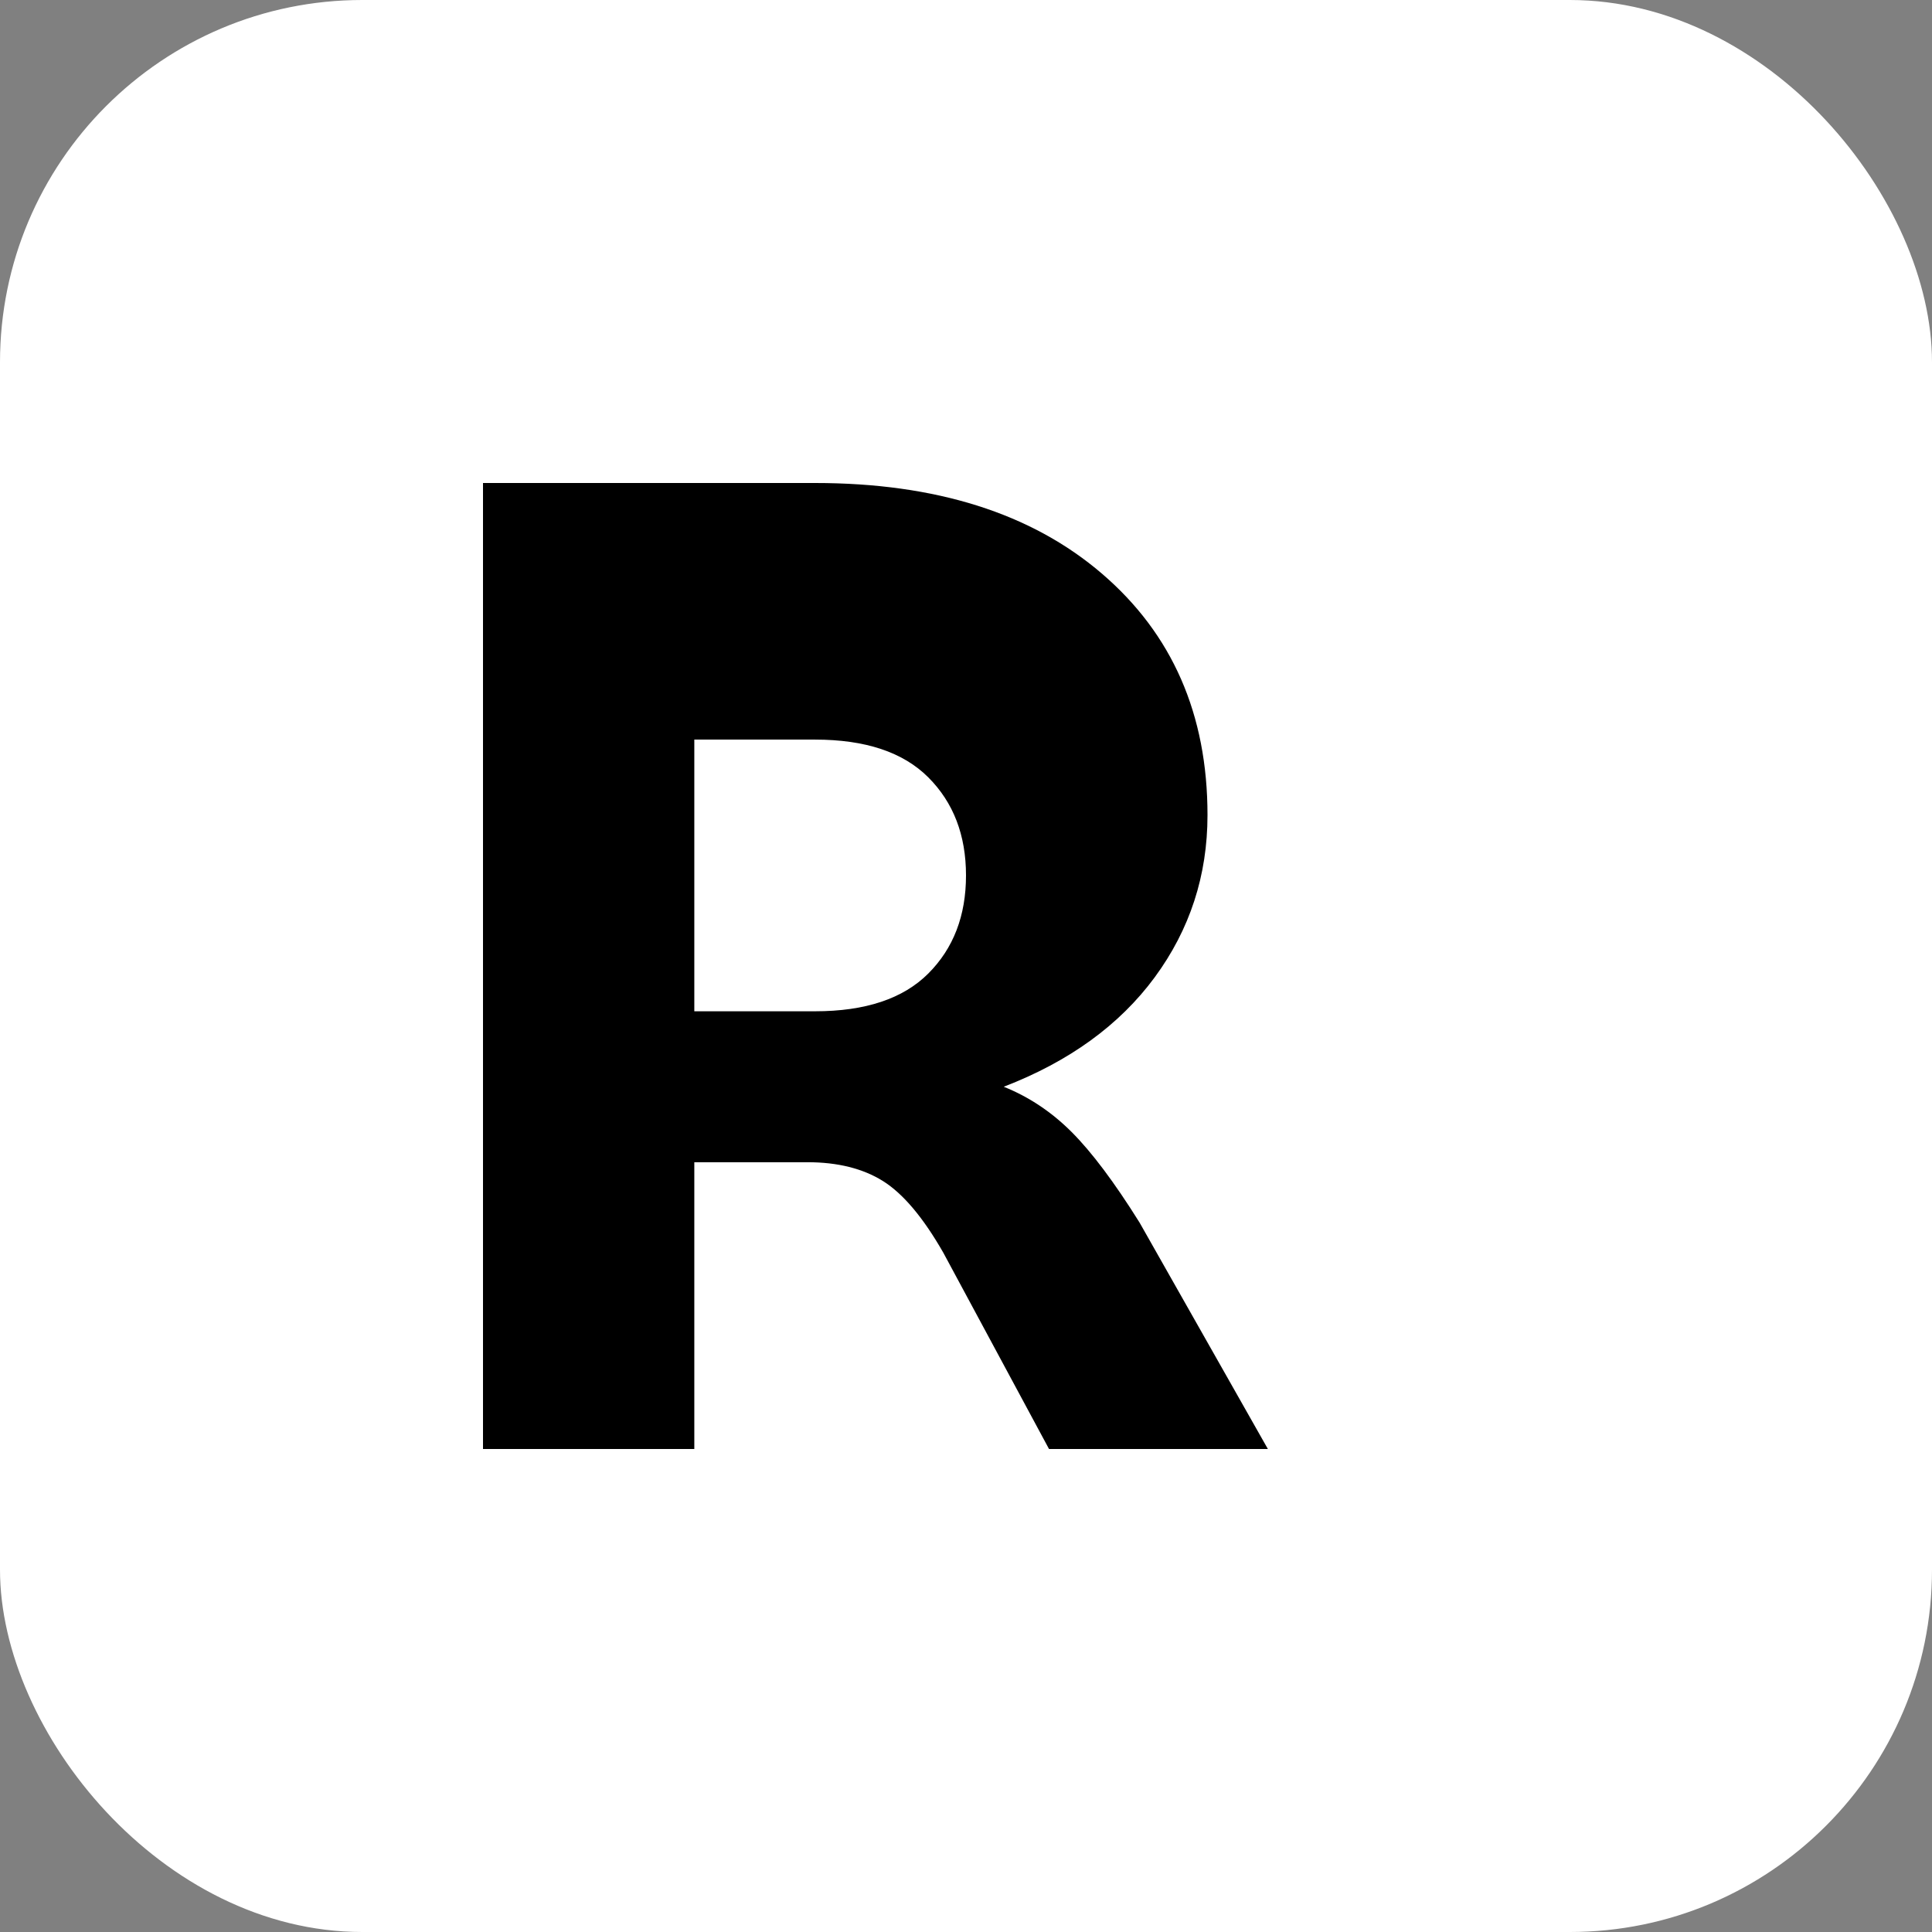 <svg width="32" height="32" viewBox="0 0 32 32" fill="none" xmlns="http://www.w3.org/2000/svg">
  <rect x="0" y="0" width="32" height="32" fill="#808080" stroke="none"/>
  <rect width="32" height="32" rx="6" fill="white"/>
  <path d="M8 24V8H13.5C15.5 8 17.083 8.5 18.25 9.5C19.417 10.5 20 11.833 20 13.5C20 14.5 19.708 15.396 19.125 16.188C18.542 16.979 17.708 17.583 16.625 18C17.042 18.167 17.417 18.417 17.75 18.75C18.083 19.083 18.458 19.583 18.875 20.25L21 24H17.375L15.625 20.75C15.292 20.167 14.958 19.771 14.625 19.562C14.292 19.354 13.875 19.25 13.375 19.25H11.5V24H8ZM11.5 16.75H13.5C14.333 16.75 14.958 16.542 15.375 16.125C15.792 15.708 16 15.167 16 14.5C16 13.833 15.792 13.292 15.375 12.875C14.958 12.458 14.333 12.25 13.5 12.25H11.5V16.75Z" fill="black"/>
</svg>